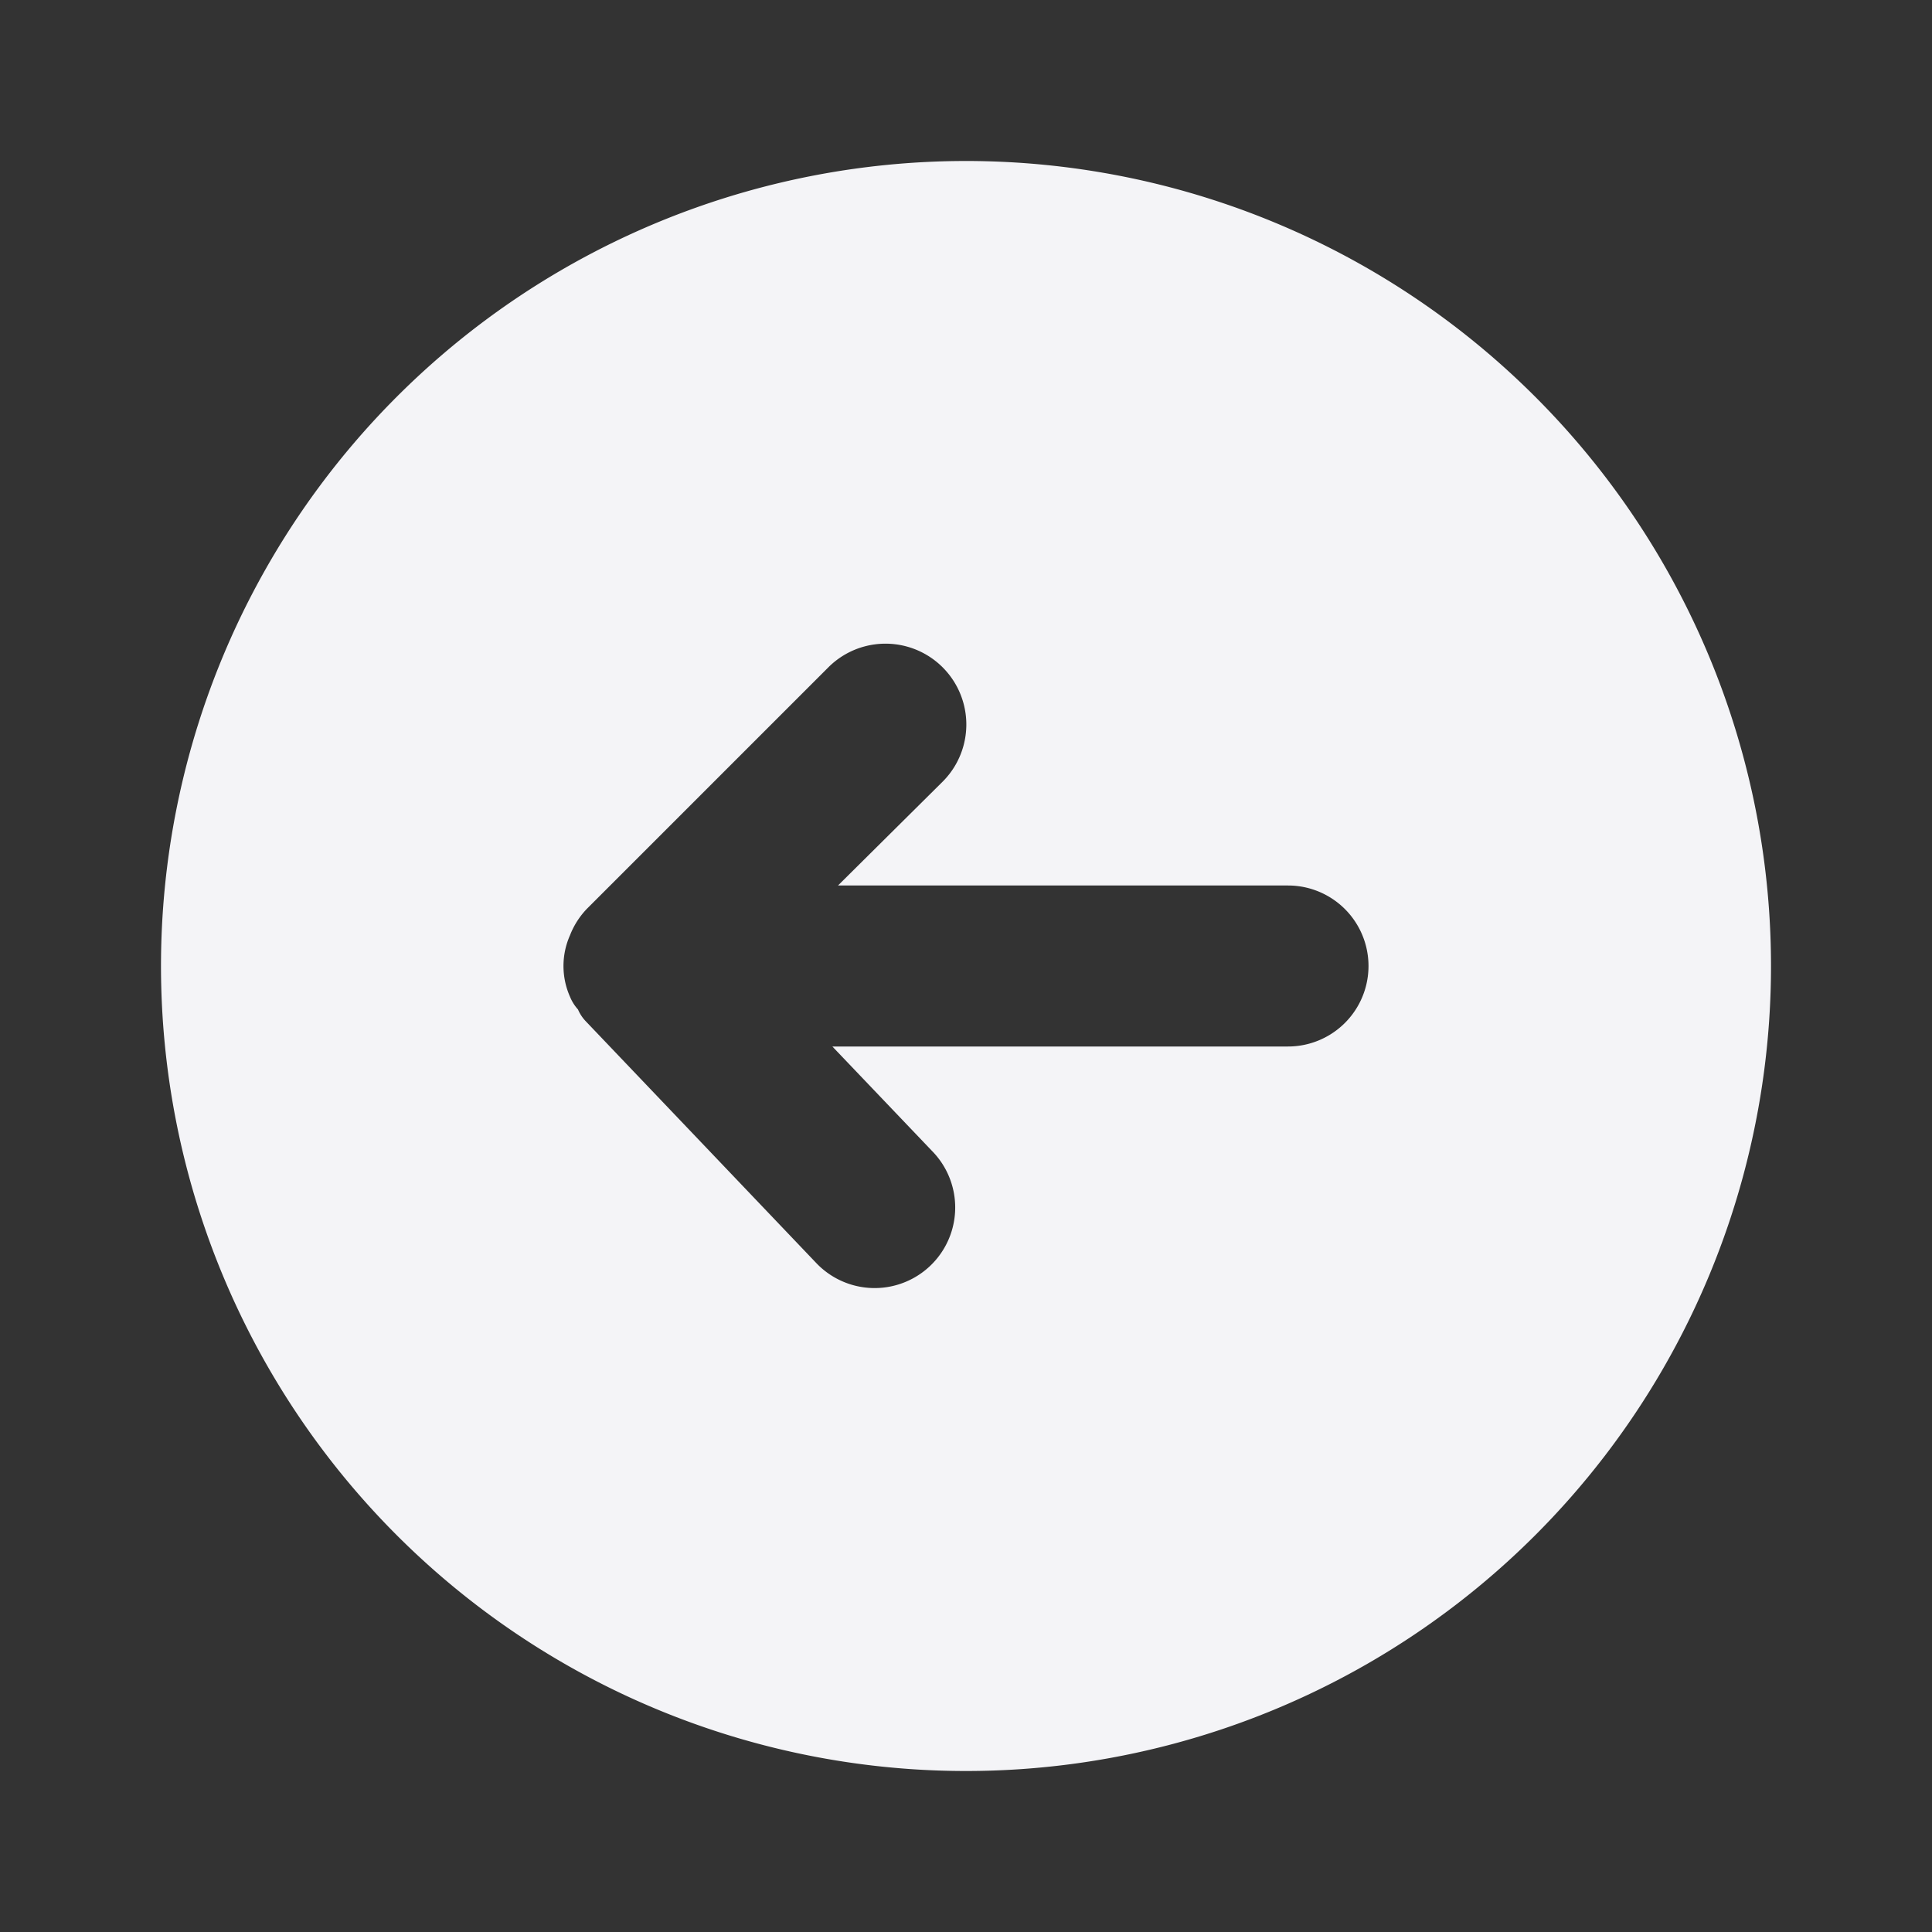 <svg xmlns="http://www.w3.org/2000/svg" viewBox="0 0 24 24"><rect x="0" y="0" width="24" height="24" fill="#333333" stroke="none"/><defs><style>.cls-1{fill:#17191e;opacity:0;}.cls-2{fill:#f4f4f7;}</style></defs><title>arrow-circle-left</title><g id="Layer_2" data-name="Layer 2"><g id="arrow-circle-left"><g id="arrow-circle-left-2" data-name="arrow-circle-left"><rect class="cls-1" width="24" height="24" transform="translate(24 0) rotate(90)"/><path class="cls-2" d="M22,12A10,10,0,1,0,12,22,10,10,0,0,0,22,12ZM10.14,15.69l-2.86-3a.49.49,0,0,1-.1-.15.54.54,0,0,1-.1-.16.94.94,0,0,1,0-.76,1,1,0,0,1,.21-.33l3-3a1,1,0,0,1,1.42,1.42L10.41,11H16a1,1,0,0,1,0,2H10.34l1.25,1.31a1,1,0,0,1-1.45,1.38Z"/></g></g></g></svg>
